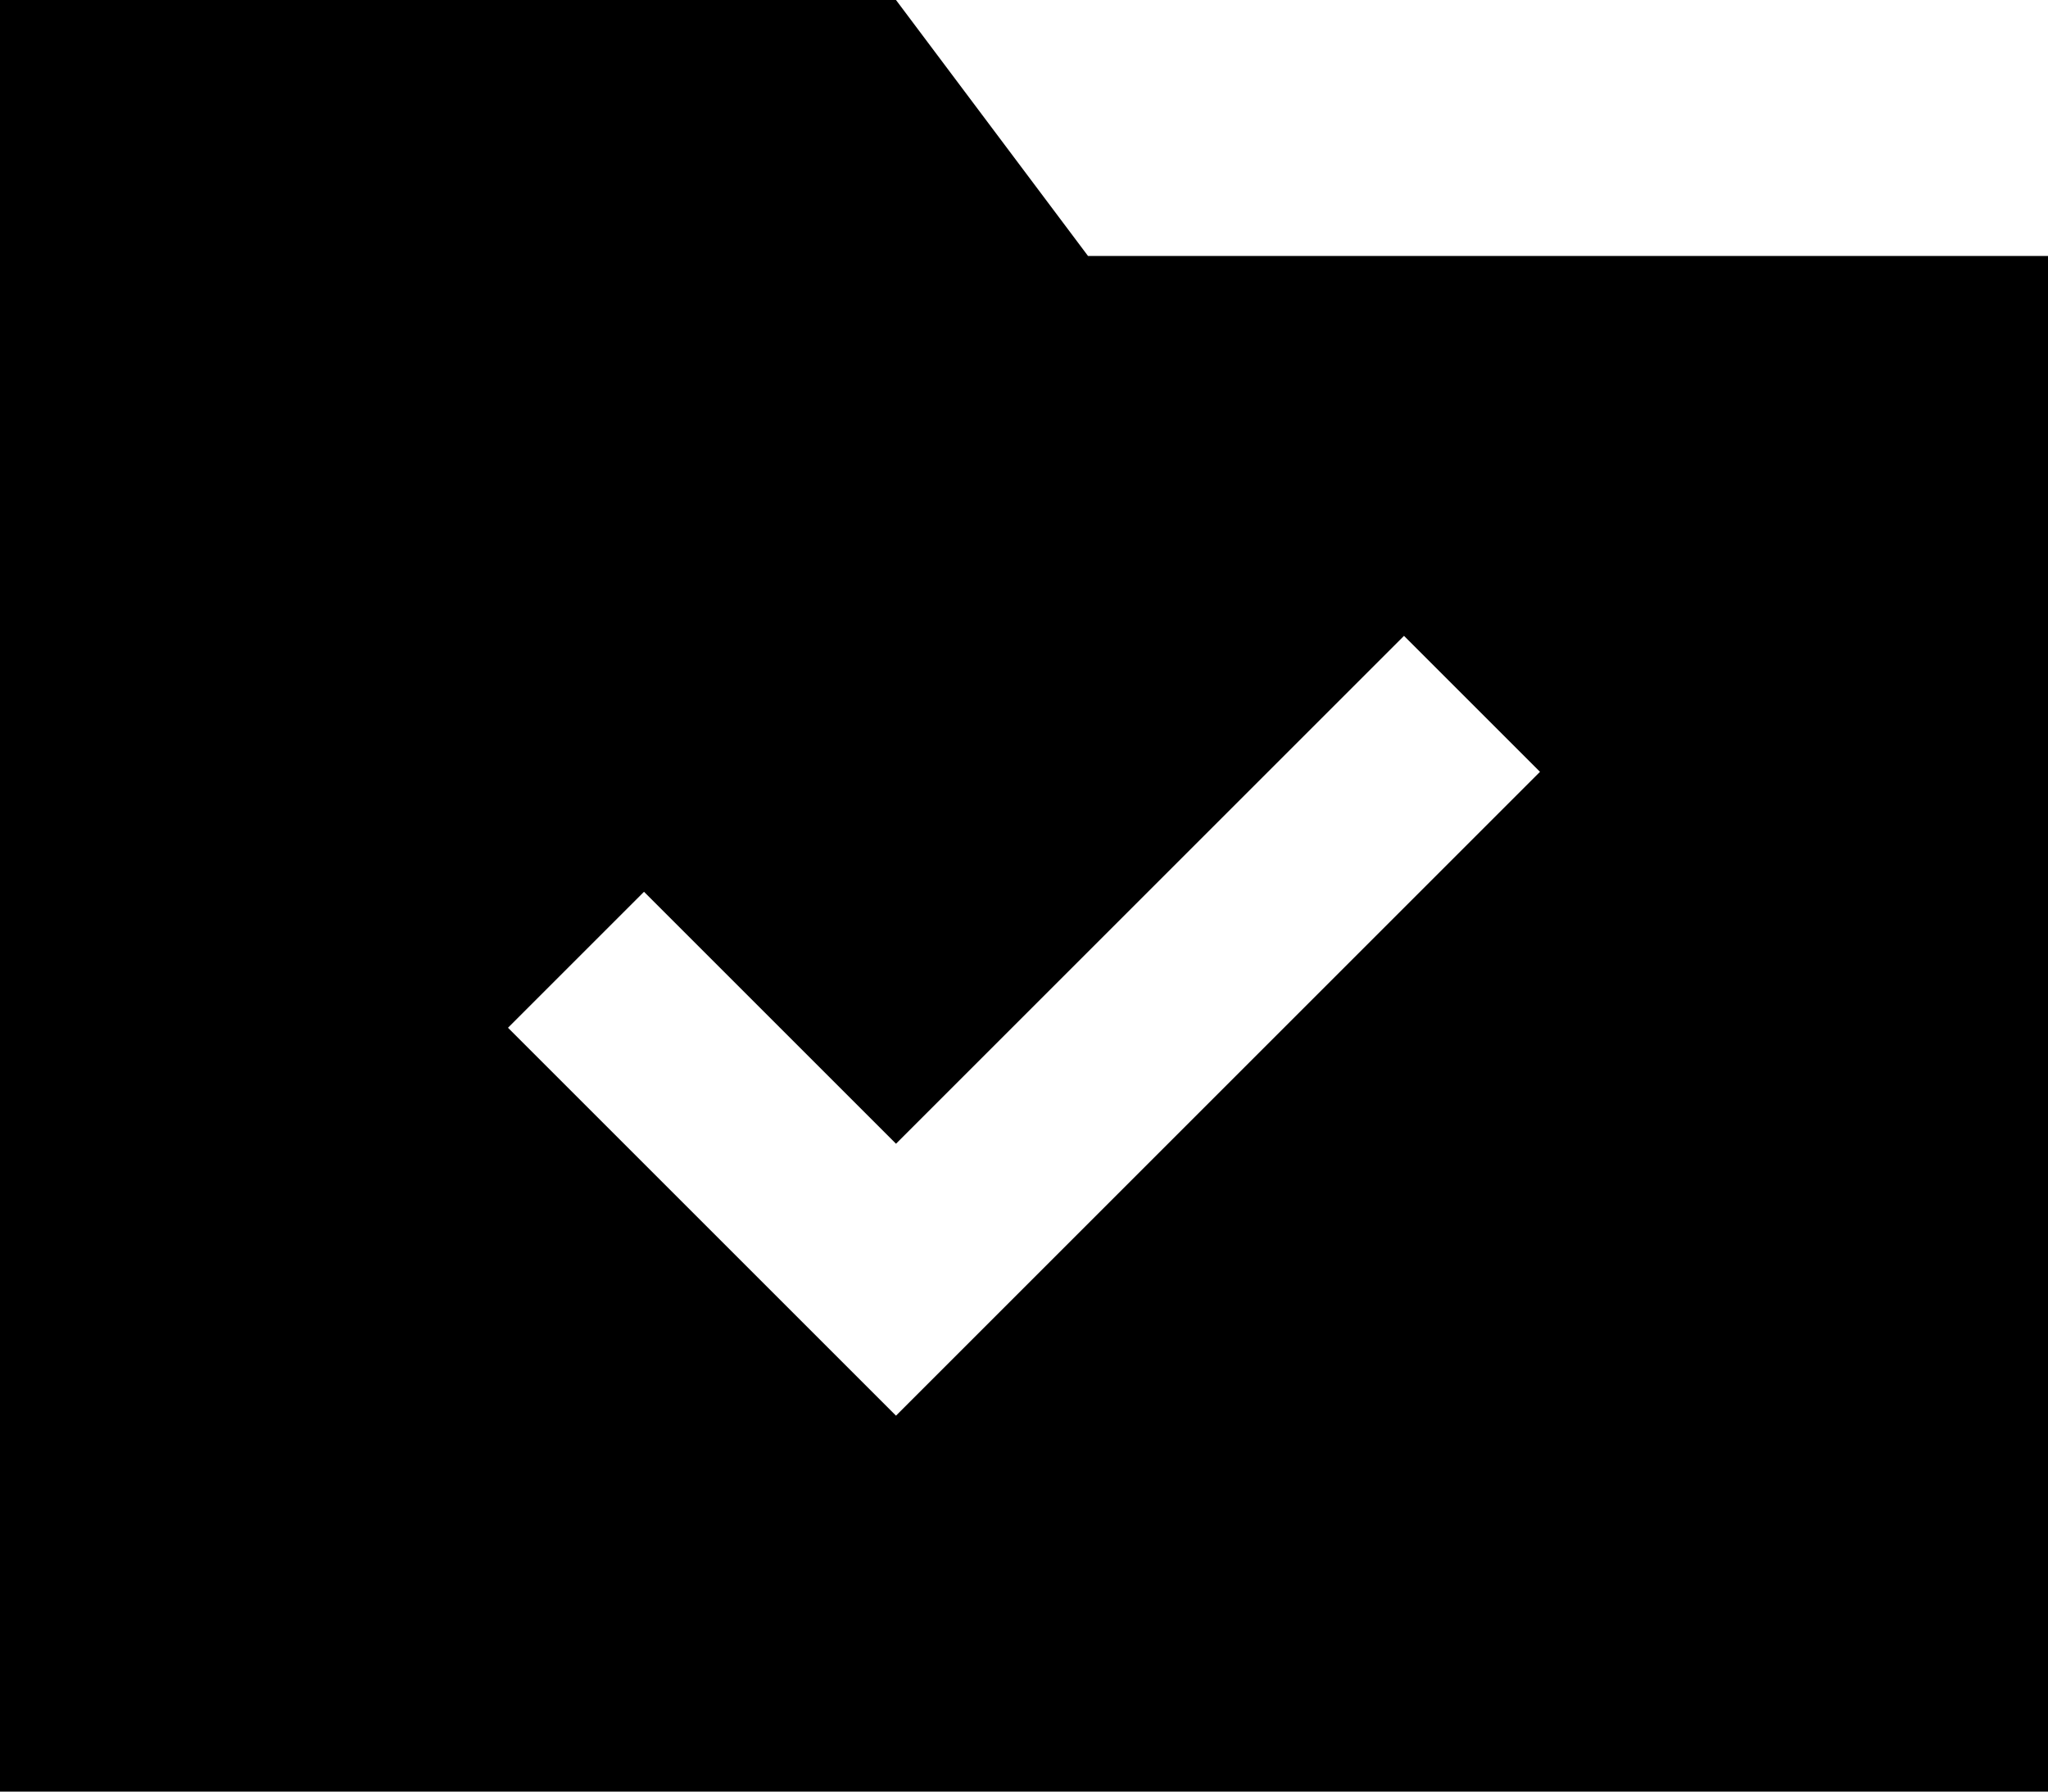 <svg xmlns="http://www.w3.org/2000/svg" viewBox="0 0 512 448">
  <path d="M 512 448 L 0 448 L 512 448 L 0 448 L 0 0 L 0 0 L 224 0 L 224 0 L 272 64 L 272 64 L 512 64 L 512 64 L 512 448 L 512 448 Z M 241 337 L 385 193 L 241 337 L 385 193 L 351 159 L 351 159 L 224 286 L 224 286 L 161 223 L 161 223 L 127 257 L 127 257 L 207 337 L 207 337 L 224 354 L 224 354 L 241 337 L 241 337 Z" />
</svg>